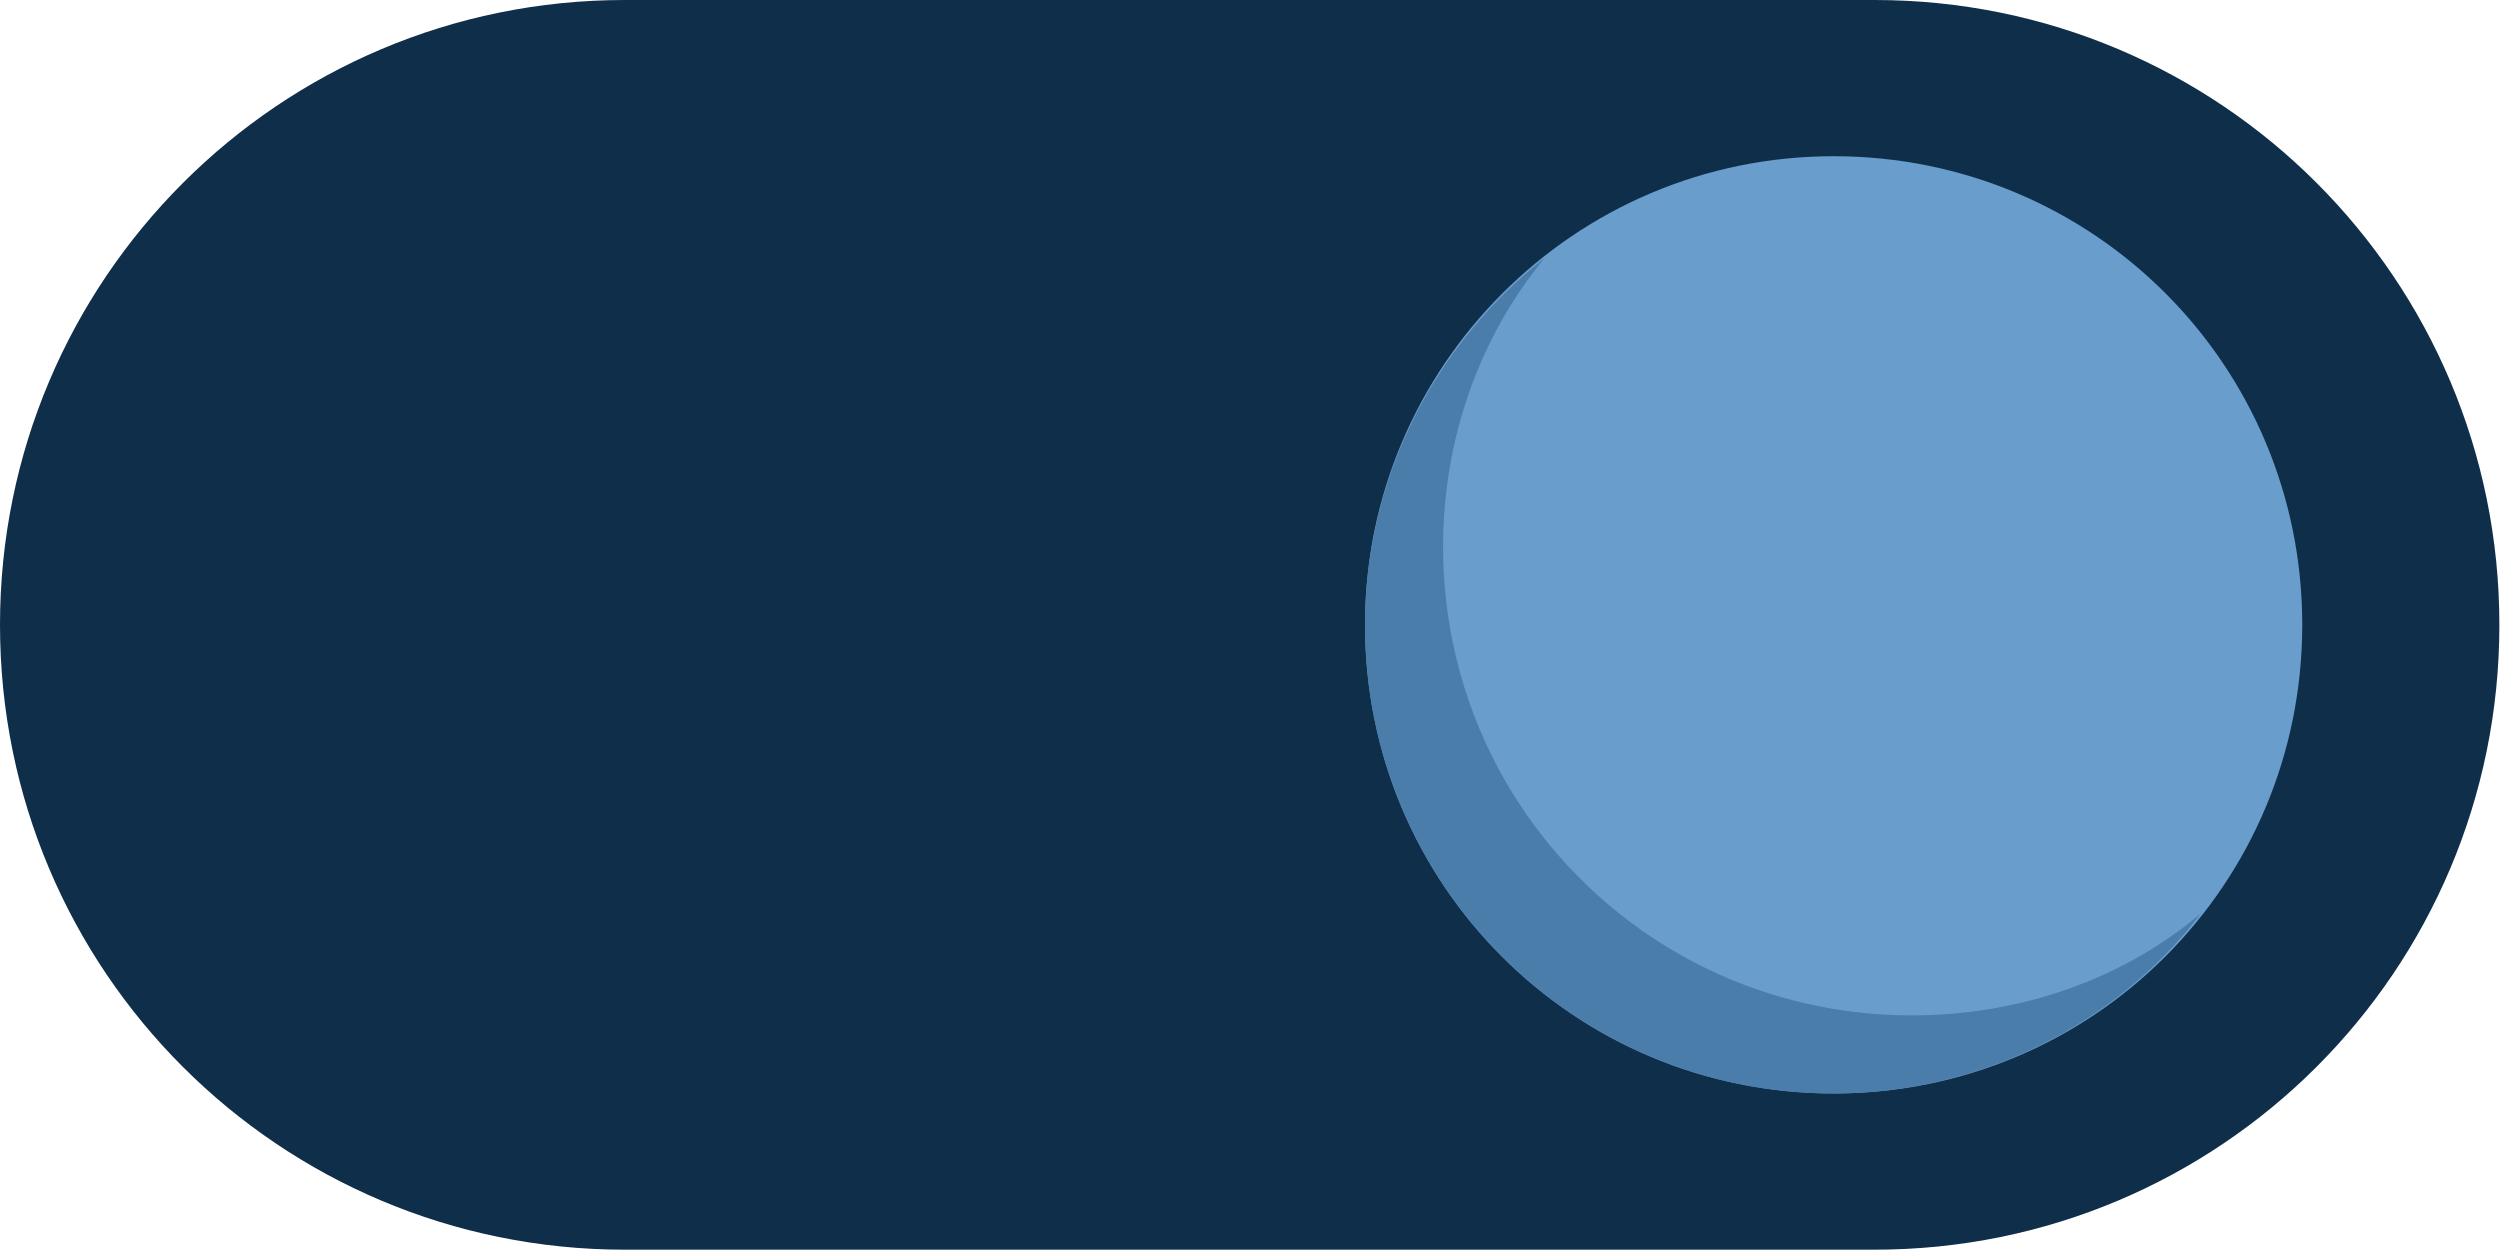 <?xml version="1.0" encoding="utf-8"?>
<!-- Generator: Adobe Illustrator 21.1.0, SVG Export Plug-In . SVG Version: 6.00 Build 0)  -->
<svg version="1.1" id="Layer_1" xmlns="http://www.w3.org/2000/svg" xmlns:xlink="http://www.w3.org/1999/xlink" x="0px" y="0px"
	 viewBox="0 0 403.3 201.6" style="enable-background:new 0 0 403.3 201.6;" xml:space="preserve">
<style type="text/css">
	.st0{fill:#0F2E4A;}
	.st1{fill:#689DCC;}
	.st2{fill:#4B7DAB;}
</style>
<path class="st0" d="M100.8,0l201.6,0c55.8,0,100.8,45.1,100.8,100.8c0,55.8-45.1,100.8-100.8,100.8H100.8
	C45.1,201.6,0,156.6,0,100.8C0,45.1,45.1,0,100.8,0L100.8,0z M100.8,0"/>
<path class="st1" d="M295.8,25.2c41.9,0,75.6,33.7,75.6,75.6c0,41.9-33.7,75.6-75.6,75.6c-41.9,0-75.6-33.7-75.6-75.6
	C220.2,59.2,253.9,25.2,295.8,25.2L295.8,25.2z M295.8,25.2"/>
<path class="st2" d="M308.4,163.8c-41.9,0-75.6-33.7-75.6-75.6c0-17.6,6-34,16.4-46.6c-17.6,13.9-29,35.3-29,59.2
	c0,41.9,33.7,75.6,75.6,75.6c23.9,0,45.7-11.3,59.2-29C342.5,157.9,326.1,163.8,308.4,163.8L308.4,163.8z M308.4,163.8"/>
</svg>
